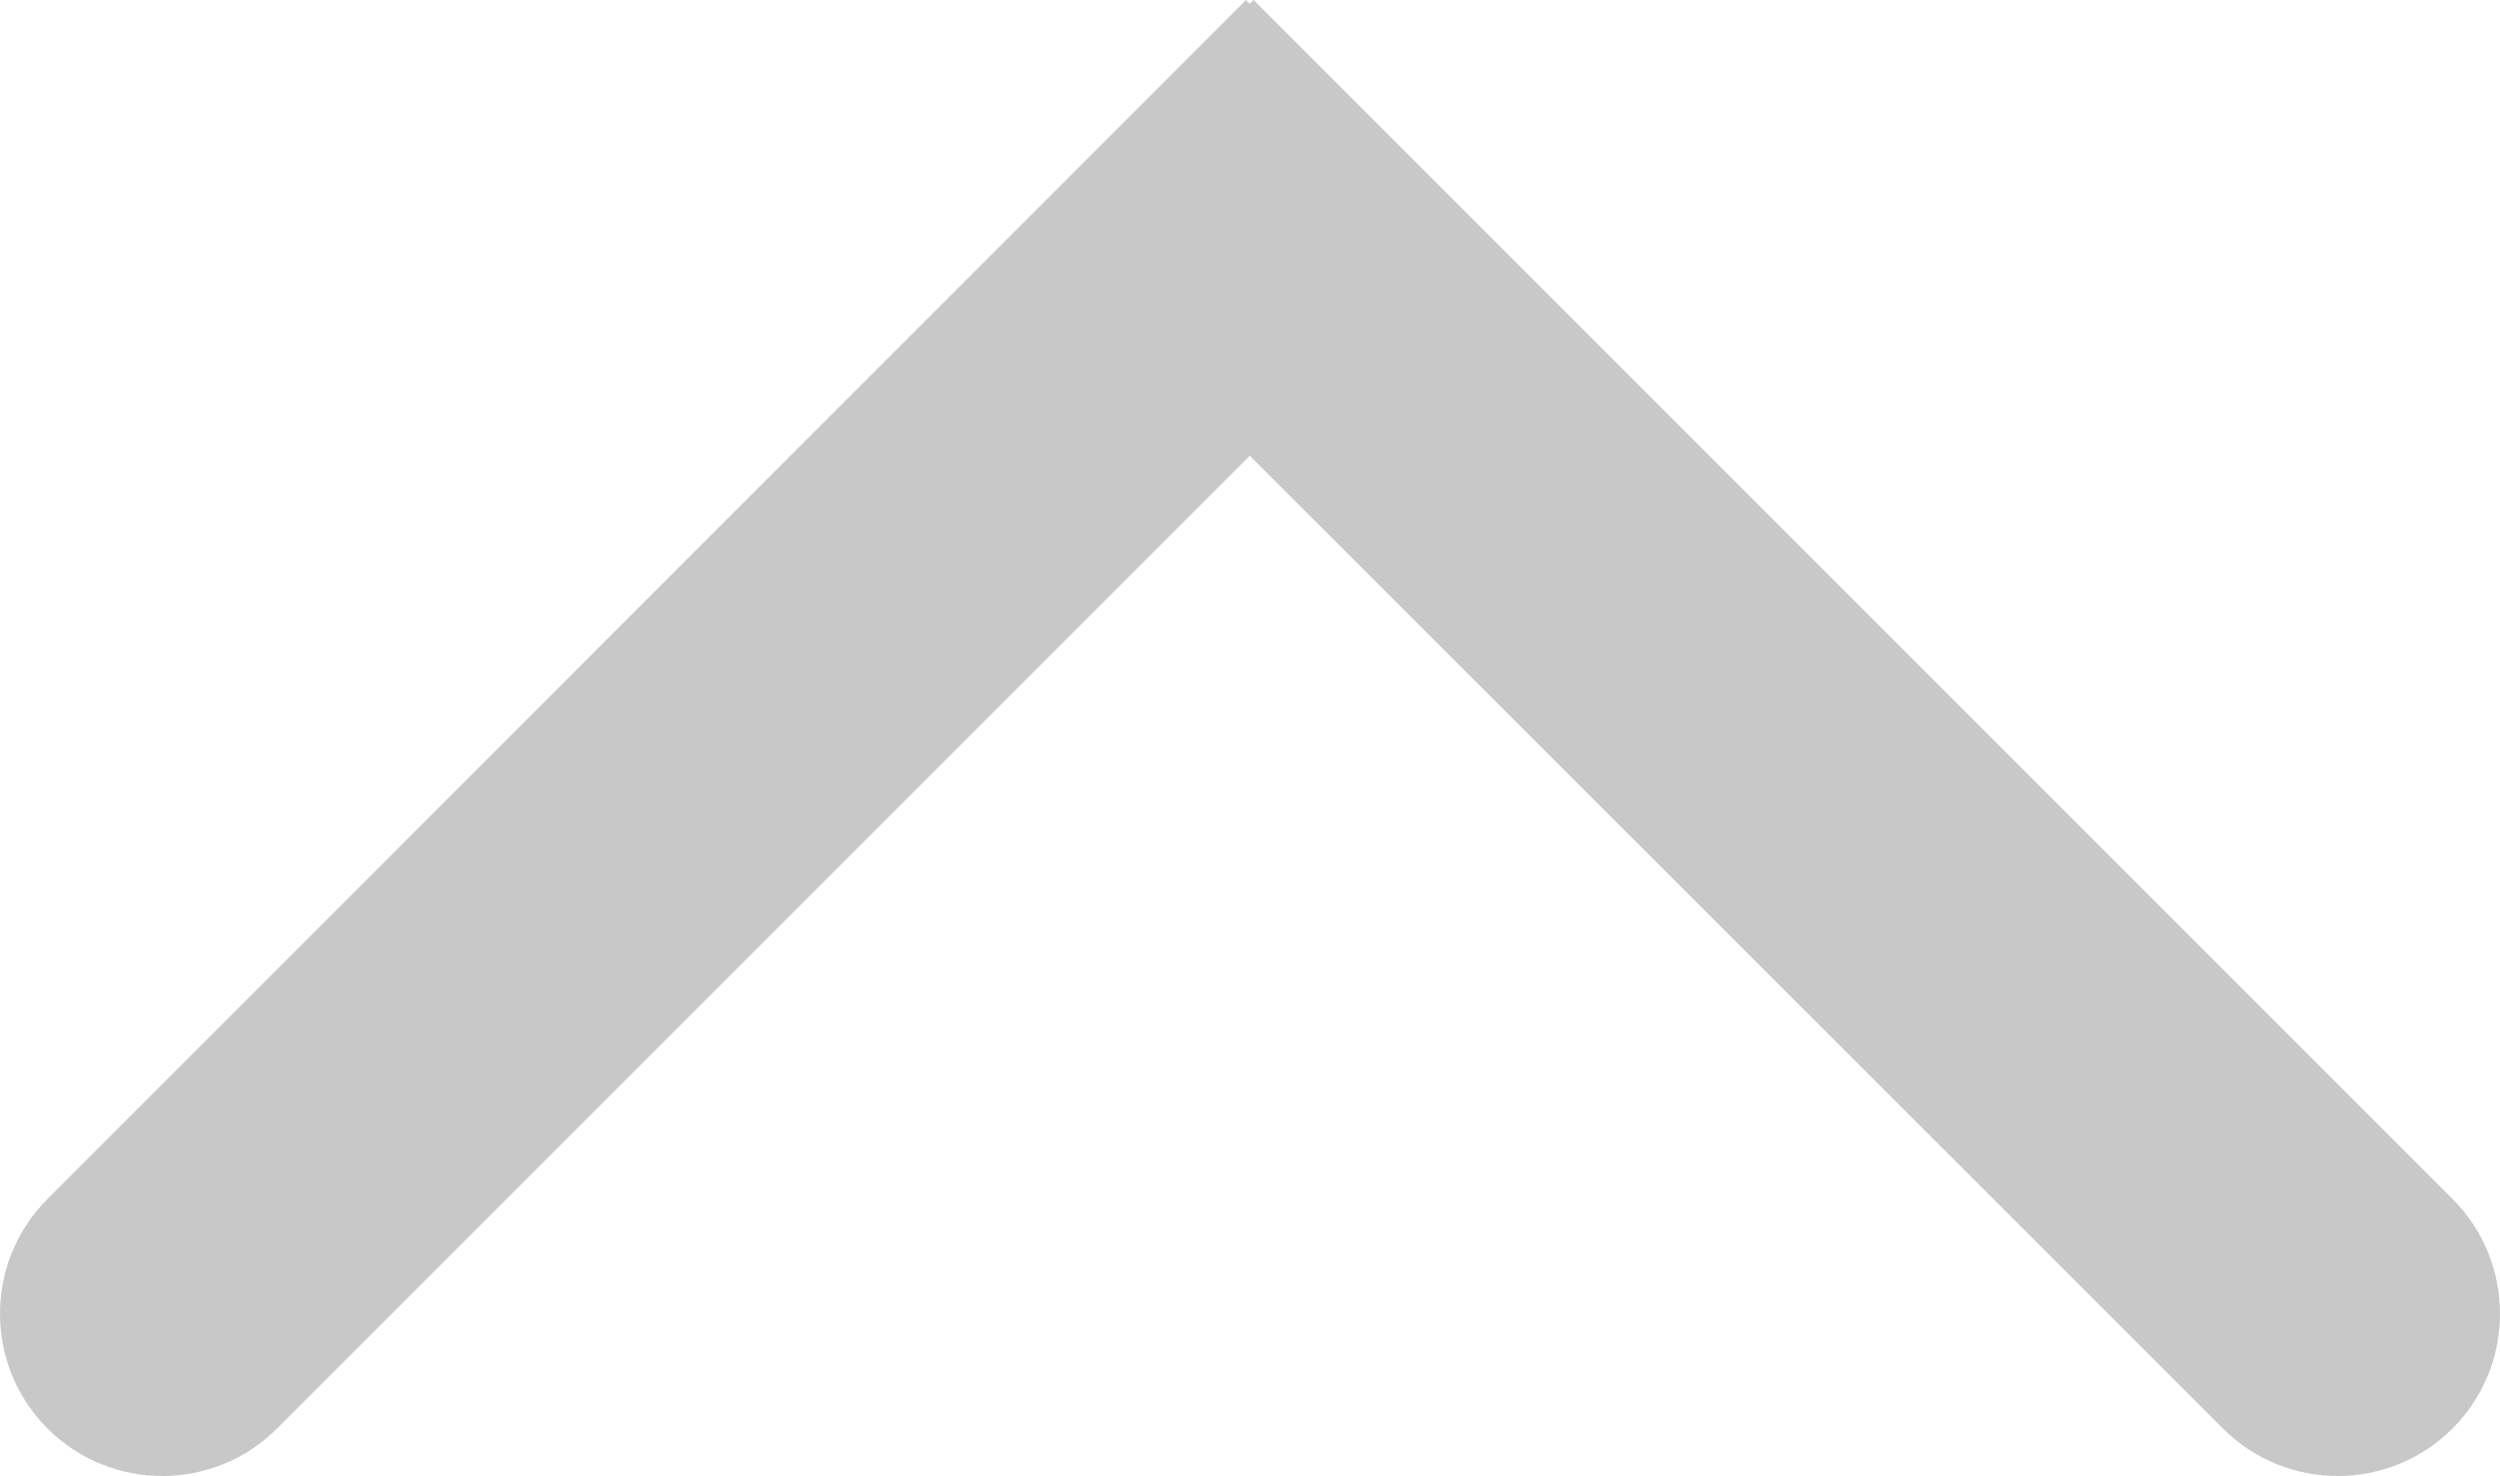 <?xml version="1.0" encoding="utf-8"?>
<!-- Generator: Adobe Illustrator 24.3.0, SVG Export Plug-In . SVG Version: 6.00 Build 0)  -->
<svg version="1.1" id="Layer_1" xmlns="http://www.w3.org/2000/svg" xmlns:xlink="http://www.w3.org/1999/xlink" x="0px" y="0px"
	 viewBox="0 0 600.1 354.3" style="enable-background:new 0 0 600.1 354.3;" xml:space="preserve">
<style type="text/css">
	.st0{fill:#C8C8C8;}
</style>
<g>
	<g>
		<path class="st0" d="M588.7,342.9L588.7,342.9c-15.2,15.2-39.9,15.2-55.1,0L300,109.4L66.5,342.9c-15.2,15.2-39.9,15.2-55.1,0l0,0
			c-15.2-15.2-15.2-39.9,0-55.1L299.1,0l0.9,0.9l0.9-0.9l287.8,287.8C603.9,303,603.9,327.7,588.7,342.9z"/>
	</g>
</g>
</svg>
